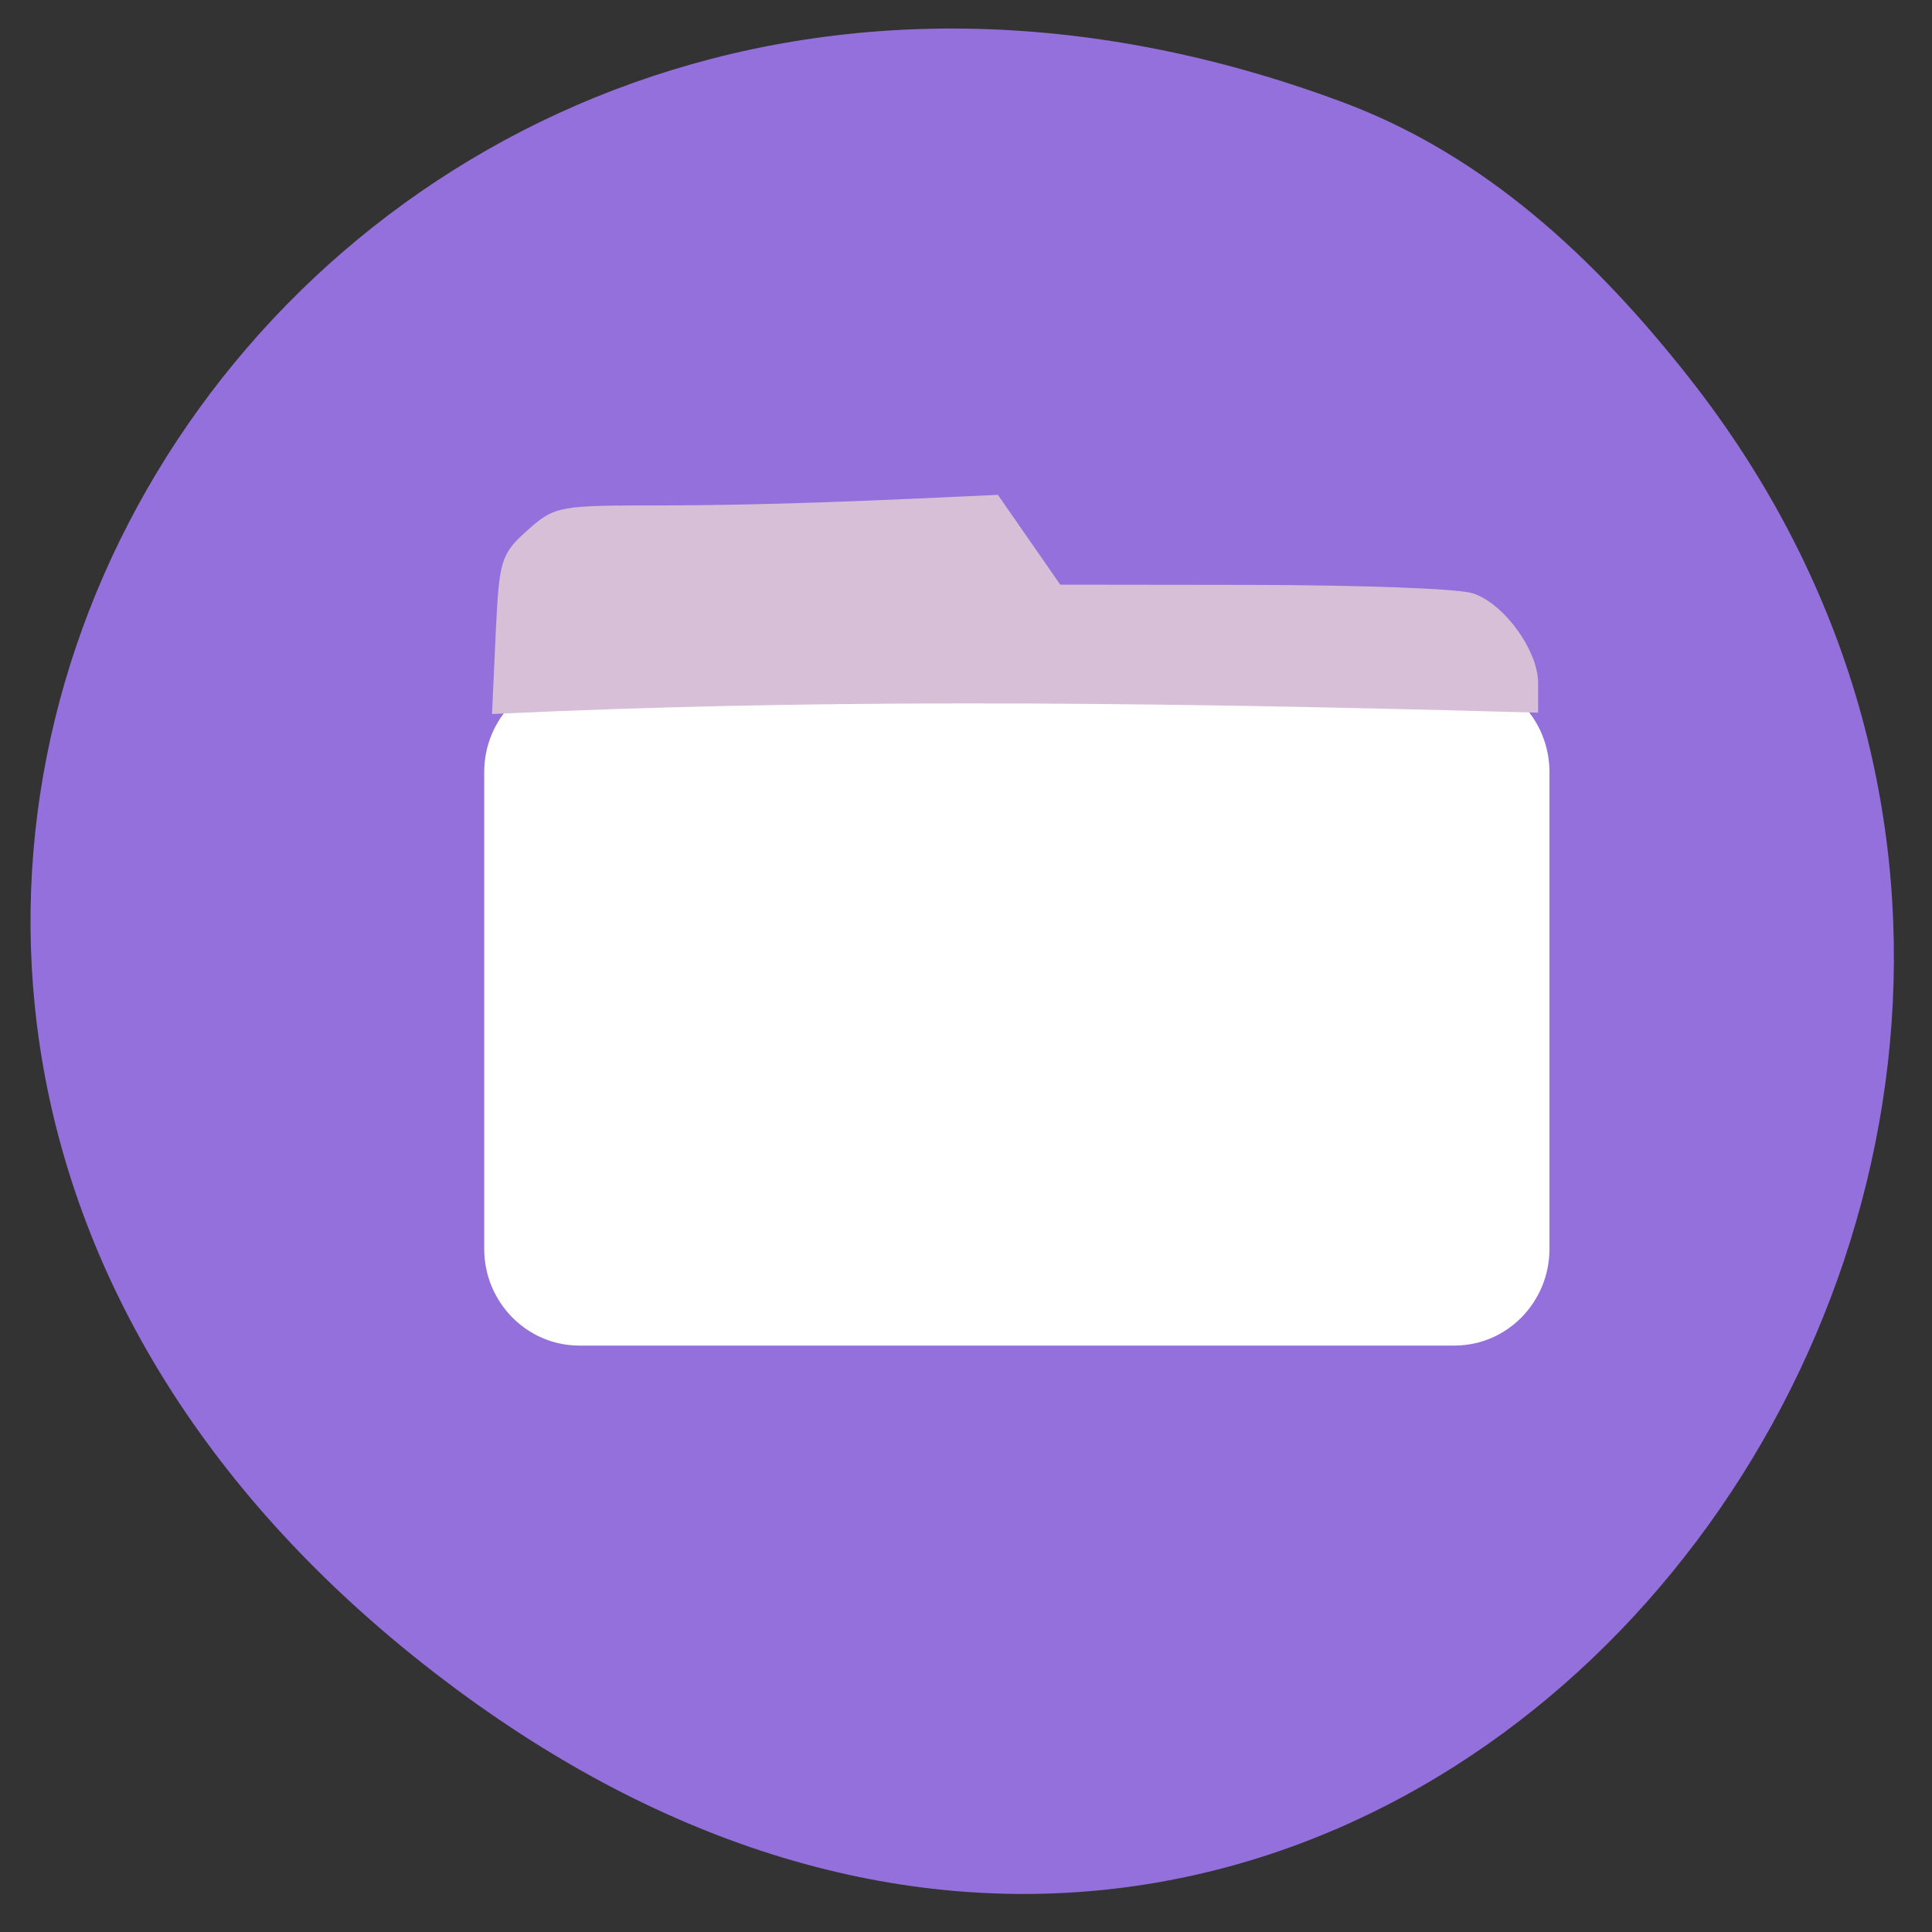 <svg xmlns="http://www.w3.org/2000/svg" viewBox="0 0 32 32"><rect x="0" y="0" width="32" height="32" fill="#333333" stroke="none"/><g fill="#9370db"><path d="m 27.969 6.246 c 10.543 13.379 -5.398 33.625 -20.98 21.297 c -14.754 -11.676 -2.035 -32.29 15.246 -25.852 c 2.371 0.883 4.195 2.602 5.734 4.555"/><path d="m 9.559 8.742 h 6.617 l 0.875 1.344 h 6.09 c 0.816 0 1.477 0.691 1.477 1.547 v 6.785 c 0 0.855 -0.66 1.543 -1.477 1.543 h -13.578 c -0.82 0 -1.477 -0.688 -1.477 -1.543 v -8.129 c 0 -0.855 0.656 -1.547 1.477 -1.547"/><path d="m 9.82 12.06 h 13.578 c 0.816 0 1.477 0.672 1.477 1.5 v 7.383 c 0 0.828 -0.66 1.5 -1.477 1.5 h -13.578 c -0.816 0 -1.477 -0.672 -1.477 -1.5 v -7.383 c 0 -0.828 0.66 -1.5 1.477 -1.5"/></g><path d="m 9.594 11.188 h 14.496 c 0.871 0 1.574 0.715 1.574 1.602 v 7.895 c 0 0.883 -0.703 1.602 -1.574 1.602 h -14.496 c -0.867 0 -1.574 -0.719 -1.574 -1.602 v -7.895 c 0 -0.887 0.707 -1.602 1.574 -1.602" fill="#fff"/><path d="m 66.75 83.78 c 0.469 -9.344 0.594 -9.813 3.844 -12.719 c 3.375 -3 3.5 -3.03 17.375 -3.03 c 14.844 -0.031 28.938 -0.688 43.719 -1.375 c 2.75 3.969 5.5 7.906 8.25 11.875 l 25.969 0.031 c 14.75 0.031 27.28 0.5 29.03 1.094 c 3.688 1.313 7.813 7 7.813 10.875 v 2.813 c -57.03 -1.594 -97.16 -1.656 -136.44 0.156 c 0.156 -3.219 0.281 -6.469 0.438 -9.719" transform="scale(0.125)" fill="#d7bfd7" stroke="#d7bfd7" stroke-width="2.119"/></svg>